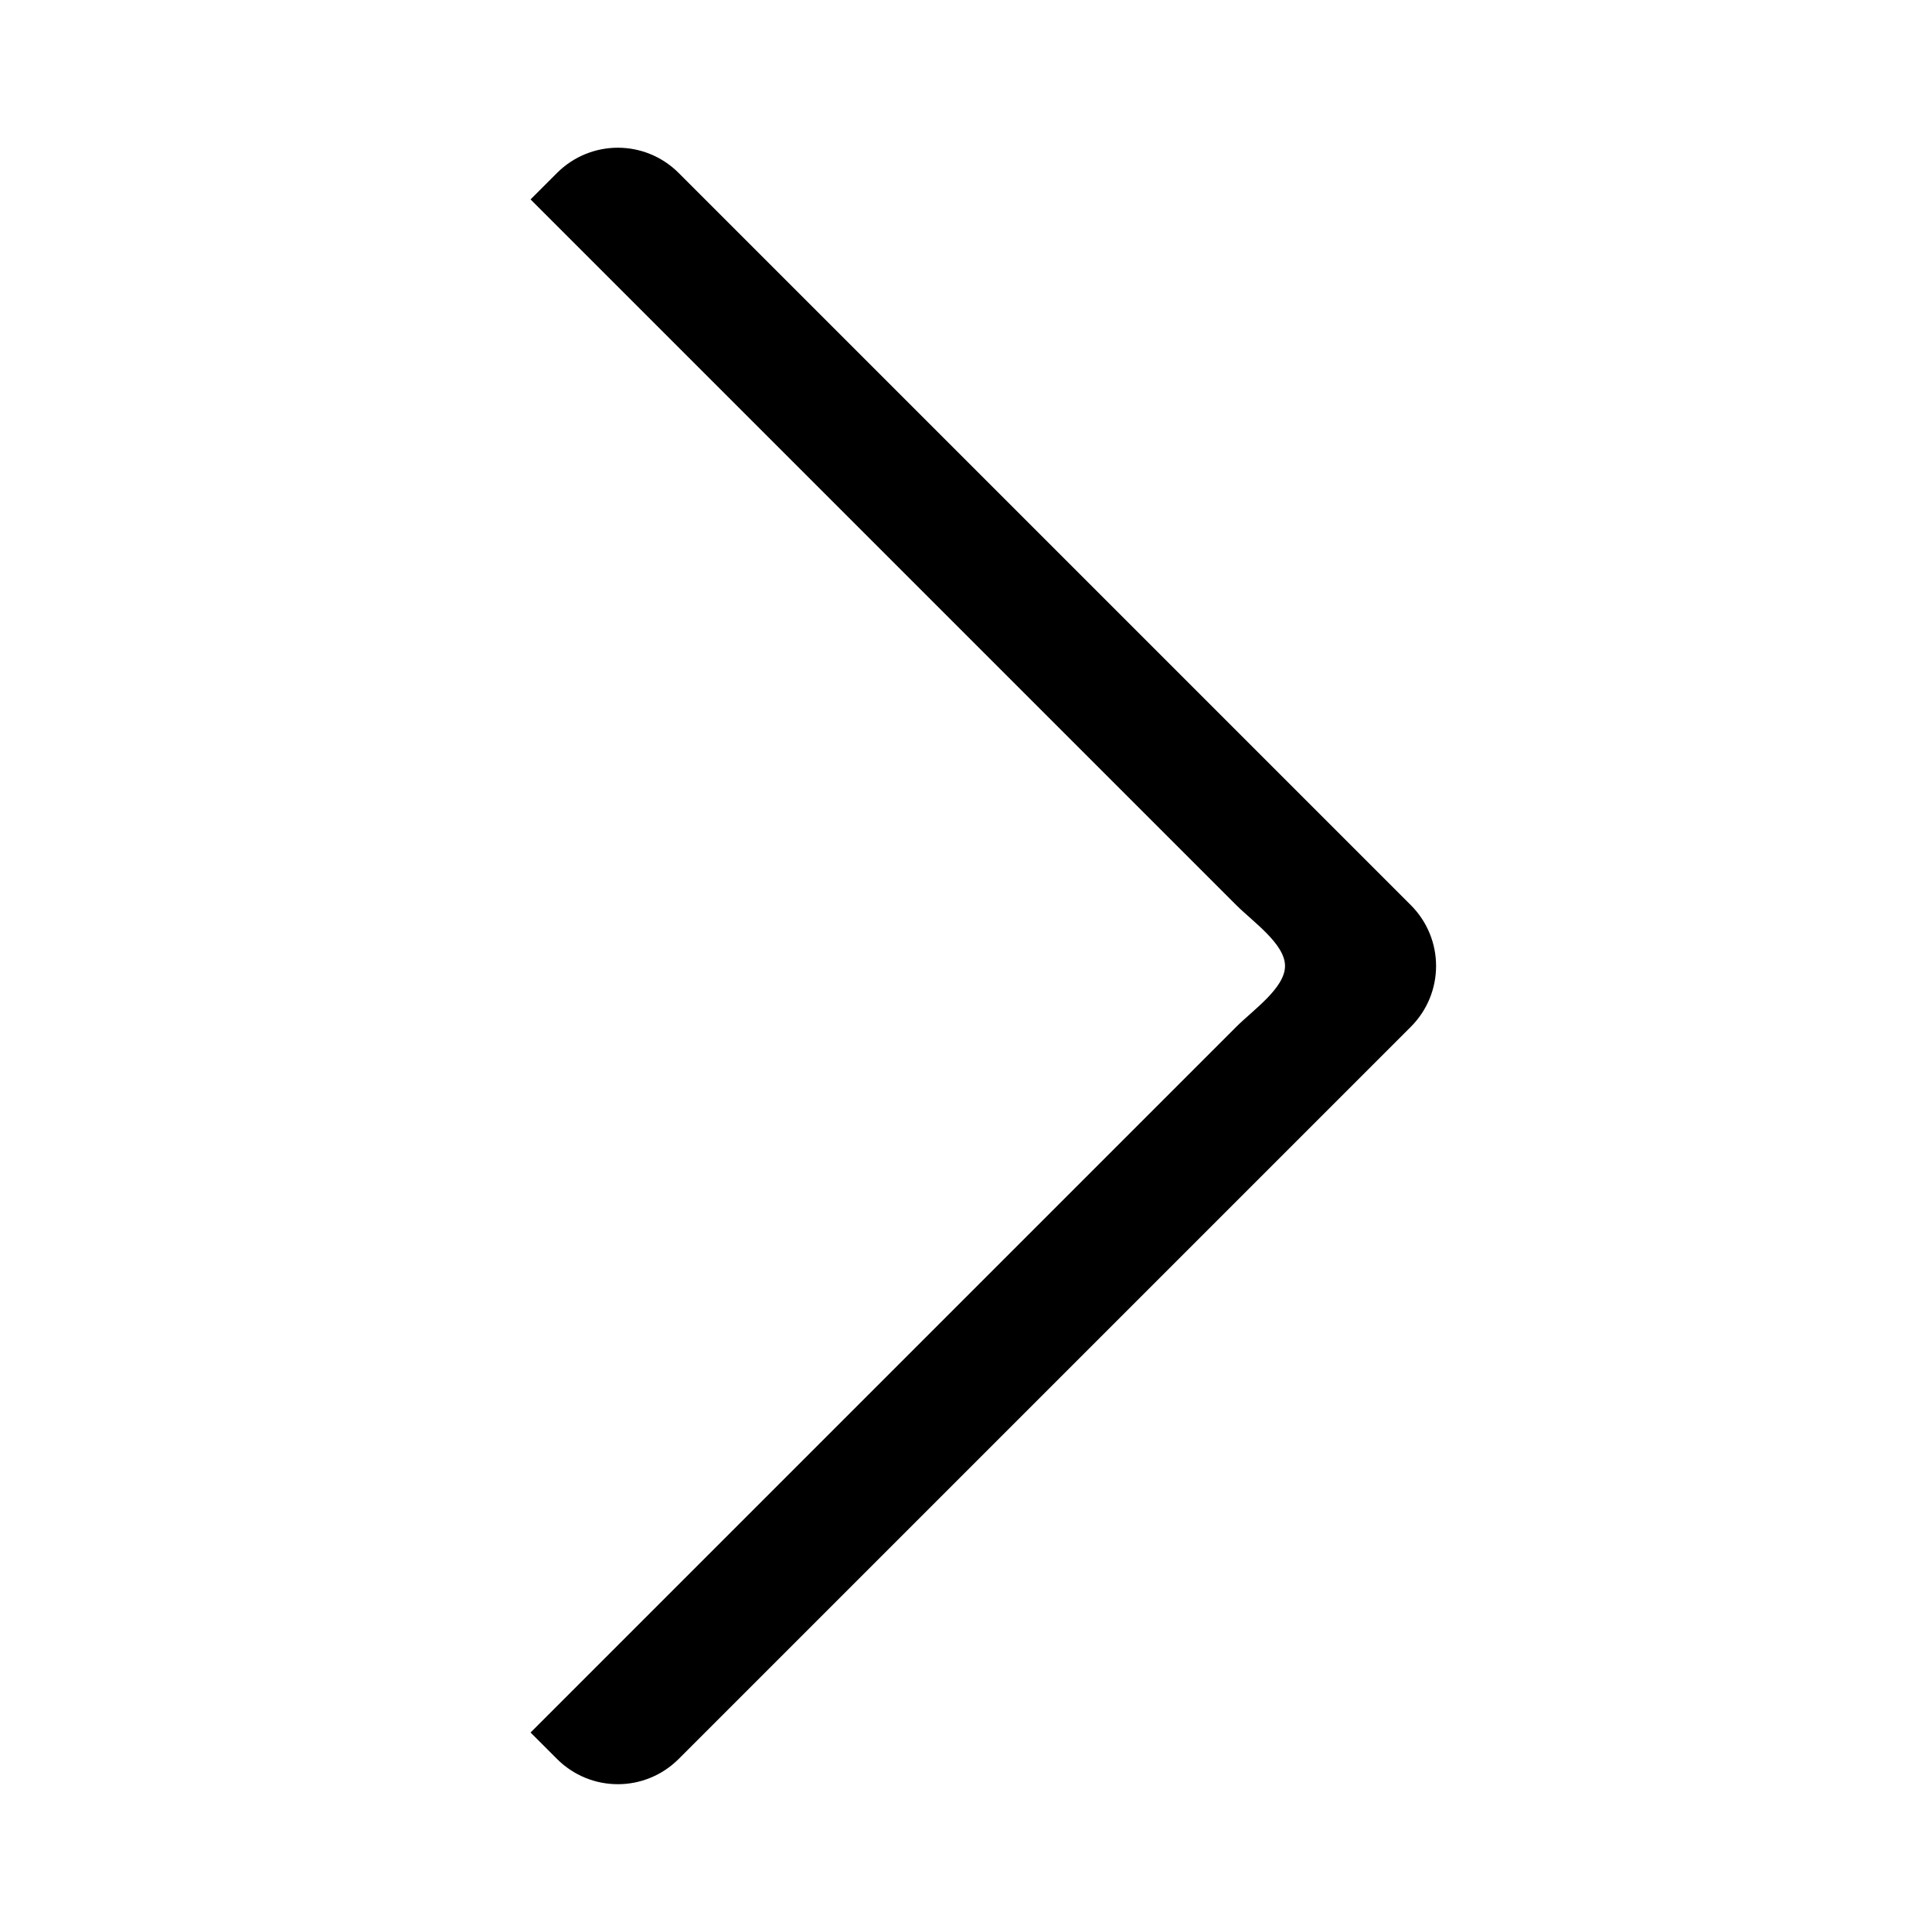<?xml version="1.0" encoding="UTF-8" standalone="no"?>
<!-- Created with Inkscape (http://www.inkscape.org/) -->

<svg
   xmlns:dc="http://purl.org/dc/elements/1.1/"
   xmlns:cc="http://creativecommons.org/ns#"
   xmlns:rdf="http://www.w3.org/1999/02/22-rdf-syntax-ns#"
   xmlns:svg="http://www.w3.org/2000/svg"
   xmlns="http://www.w3.org/2000/svg"
   xmlns:sodipodi="http://sodipodi.sourceforge.net/DTD/sodipodi-0.dtd"
   xmlns:inkscape="http://www.inkscape.org/namespaces/inkscape"
   viewBox="0 0 400 400"
   id="svg2"
   version="1.1"
   inkscape:version="0.91 r13725"
   sodipodi:docname="smallrightarrow.svg">
  <defs
     id="defs4" />
  <sodipodi:namedview
     id="base"
     pagecolor="#ffffff"
     bordercolor="#666666"
     borderopacity="1.0"
     inkscape:pageopacity="0.0"
     inkscape:pageshadow="2"
     inkscape:zoom="1.6437355"
     inkscape:cx="104.7267"
     inkscape:cy="198.87587"
     inkscape:document-units="px"
     inkscape:current-layer="layer1"
     showgrid="false"
     inkscape:window-width="1440"
     inkscape:window-height="878"
     inkscape:window-x="-8"
     inkscape:window-y="-8"
     inkscape:window-maximized="1"
     inkscape:snap-bbox="true"
     inkscape:snap-global="true"
     inkscape:snap-nodes="false"
     units="px">
    <inkscape:grid
       type="xygrid"
       id="grid10250" />
  </sodipodi:namedview>
  <g
     inkscape:label="Layer 1"
     inkscape:groupmode="layer"
     id="layer1"
     transform="translate(0,-652.362)">
    <path
       style="fill:currentcolor;fill-opacity:1;fill-rule:nonzero;stroke-width:3.985;stroke-miterlimit:4.2;stroke-dasharray:none"
       d="m 127.916,682.946 c -4.558,0 -9.115,1.746 -12.607,5.238 l -5.463,5.463 146.1,146.1 c 3.492,3.492 10.105,8.05 10.105,12.607 0,4.558 -6.613,9.115 -10.105,12.607 l -146.1,146.1 5.463,5.463 c 6.984,6.984 18.23,6.984 25.215,0 l 151.562,-151.562 c 6.984,-6.984 6.984,-18.23 0,-25.215 L 140.524,688.184 c -3.492,-3.492 -8.05,-5.238 -12.607,-5.238 z"
       id="rect10302"
       inkscape:connector-curvature="0"
       sodipodi:nodetypes="sscssscssssss" />
  </g>
</svg>
